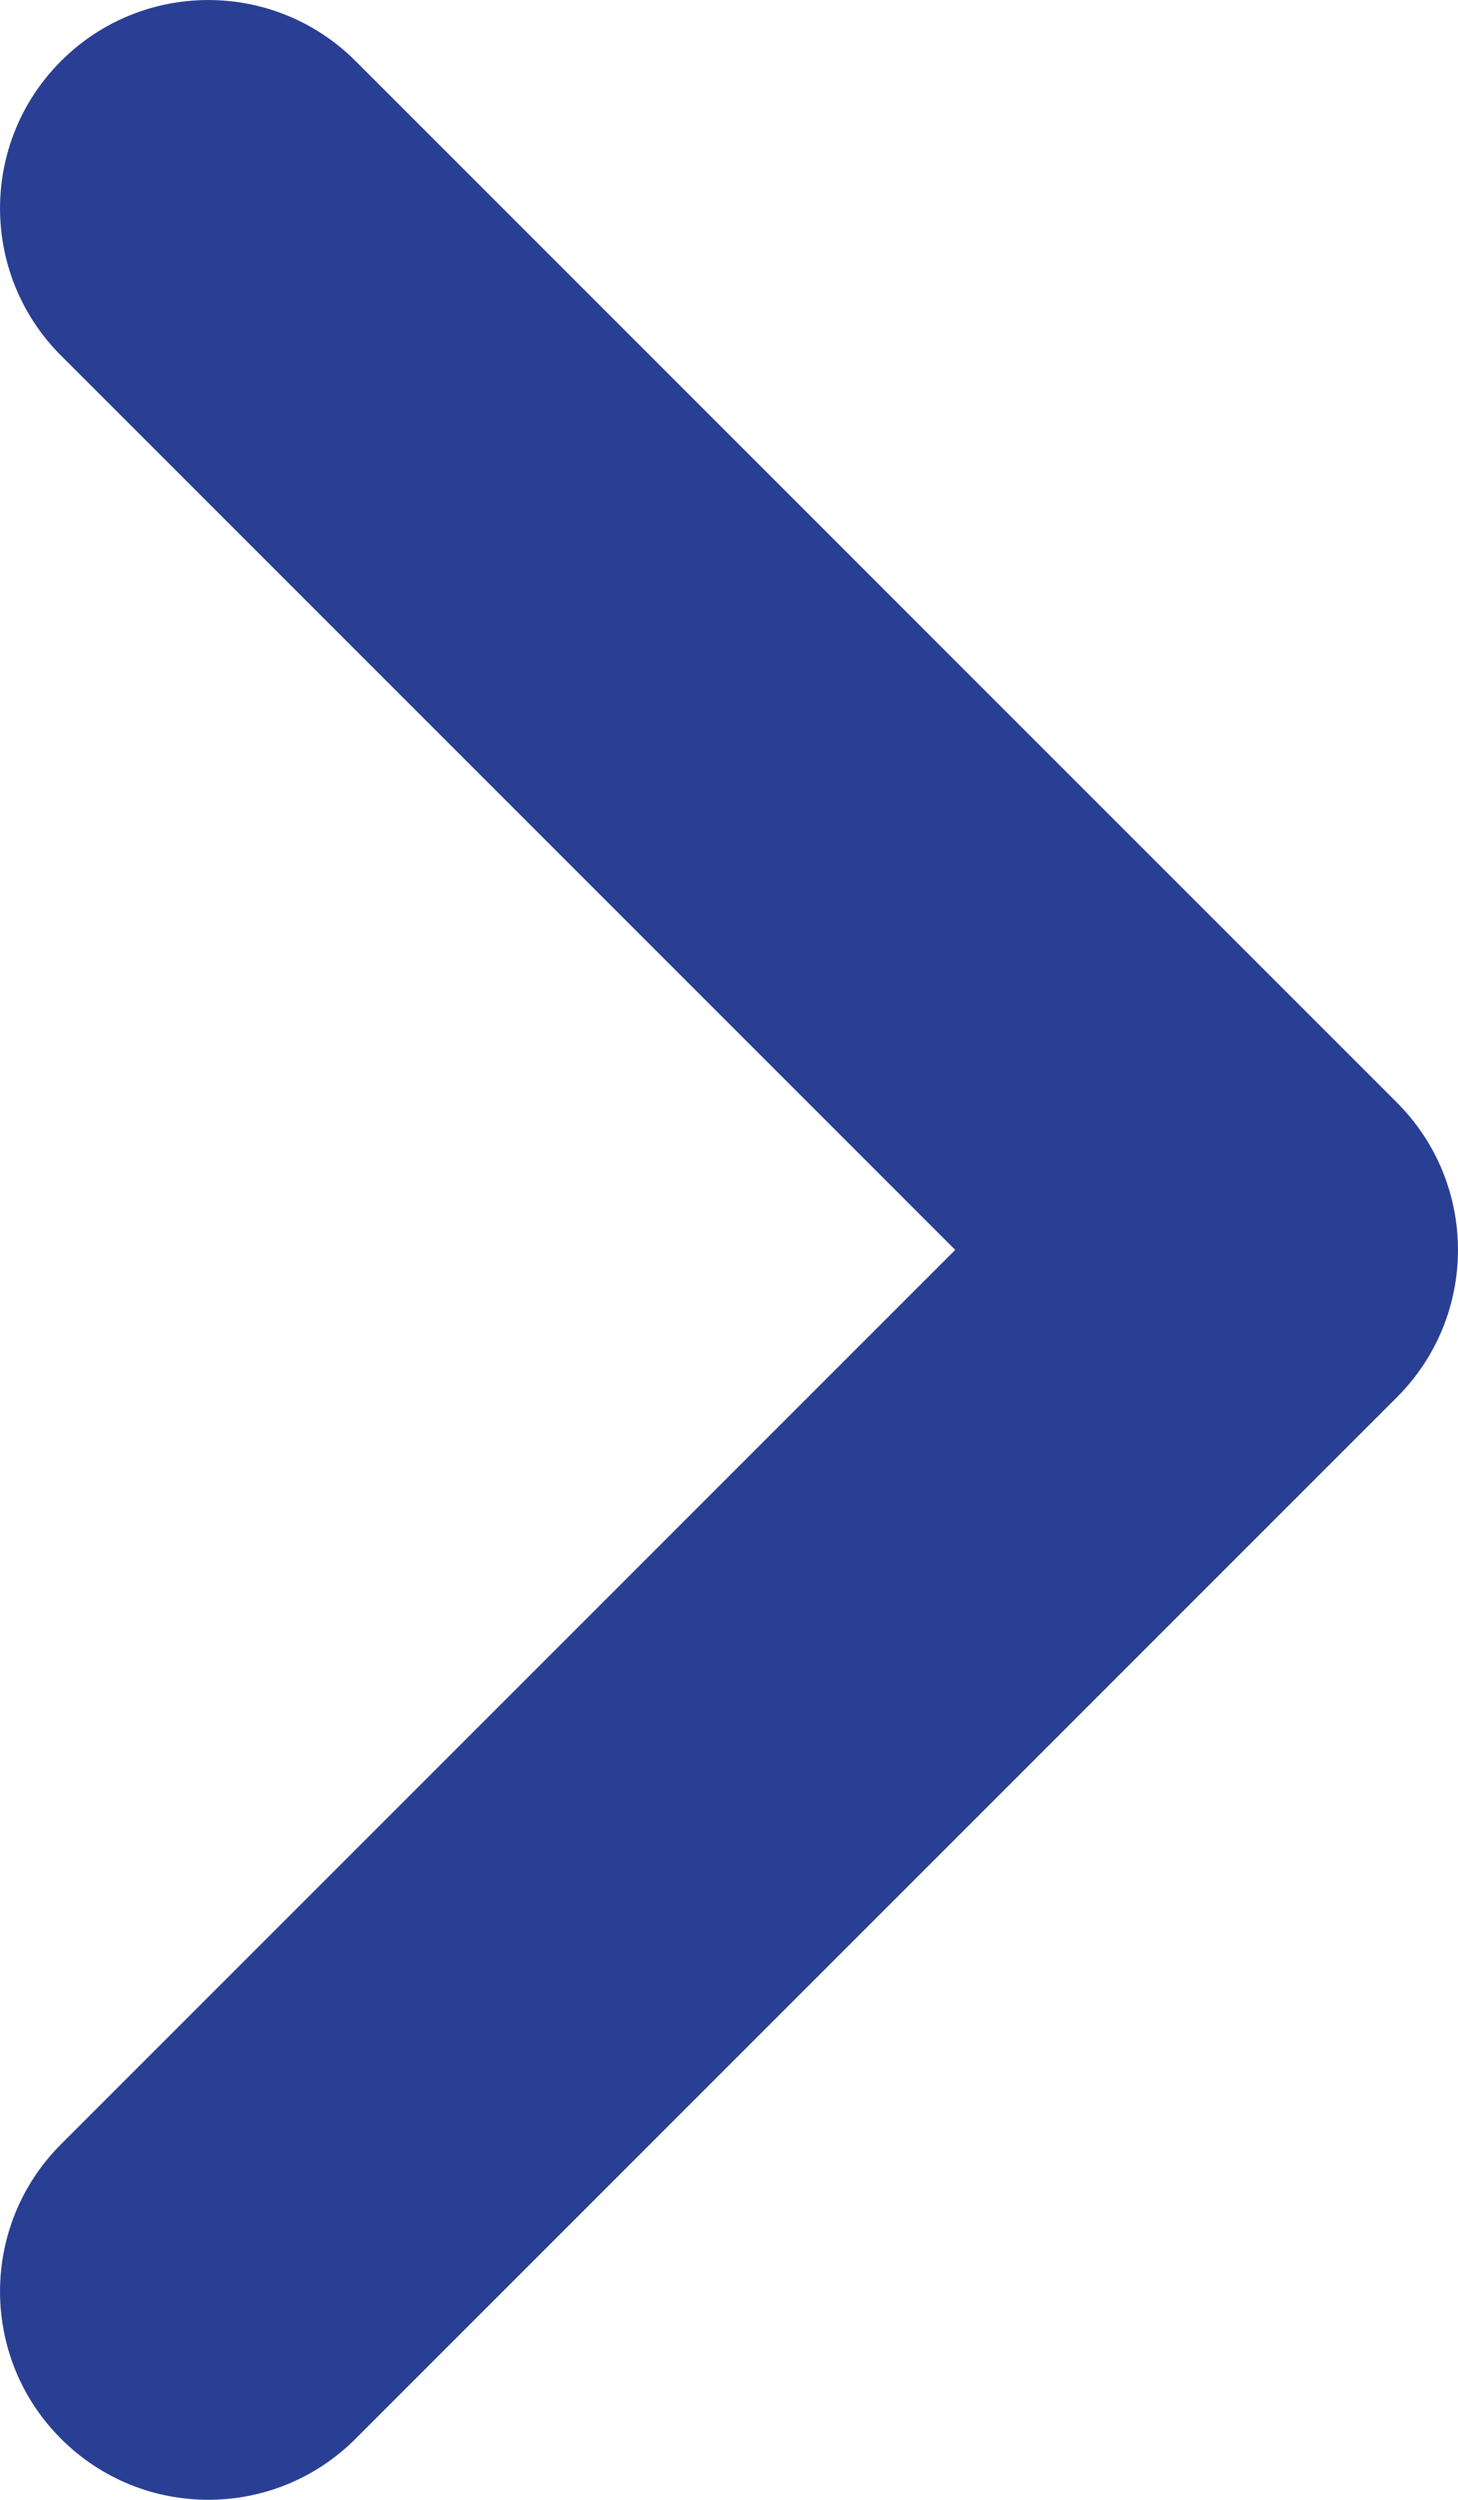 <svg width="14" height="24" viewBox="0 0 14 24" fill="none" xmlns="http://www.w3.org/2000/svg">
<path fill-rule="evenodd" clip-rule="evenodd" d="M0.586 20.586C-0.195 21.367 -0.195 22.633 0.586 23.414C1.367 24.195 2.633 24.195 3.414 23.414L13.414 13.414C14.195 12.633 14.195 11.367 13.414 10.586L3.414 0.586C2.633 -0.195 1.367 -0.195 0.586 0.586C-0.195 1.367 -0.195 2.633 0.586 3.414L9.172 12L0.586 20.586Z" fill="#293F94"/>
</svg>
